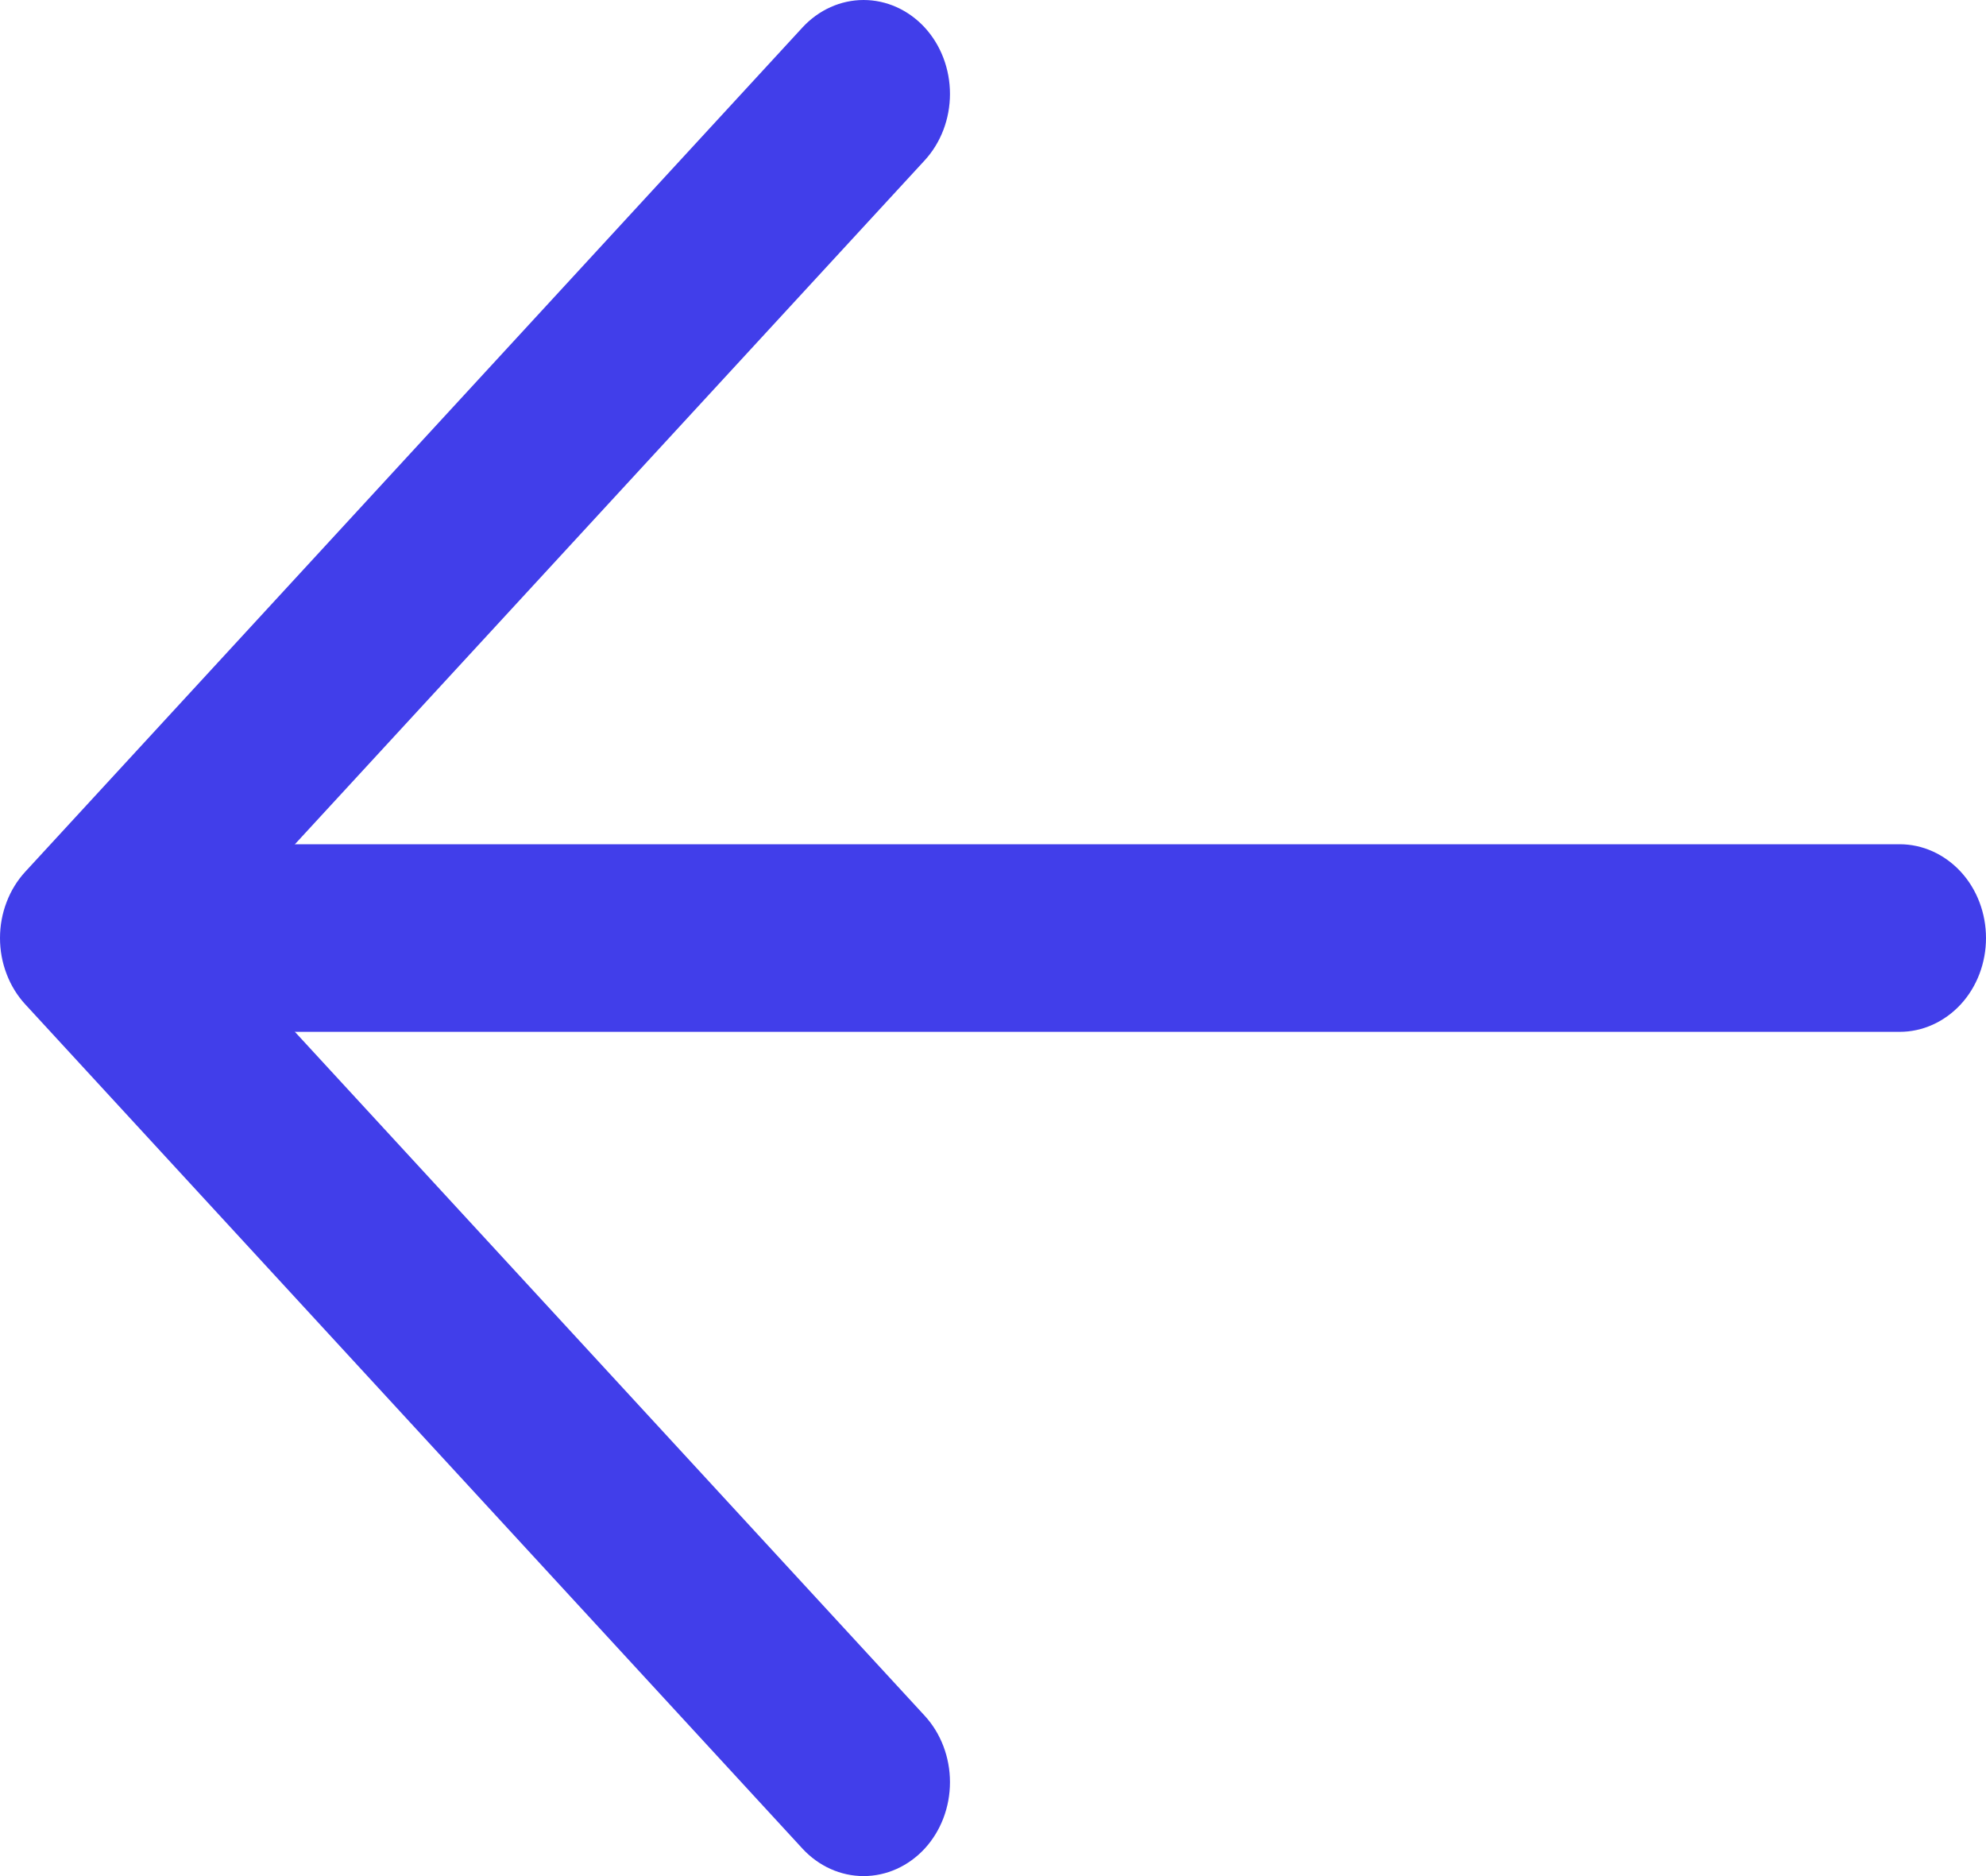 <svg width="18" height="17" viewBox="0 0 18 17" fill="none" xmlns="http://www.w3.org/2000/svg">
<path d="M1.566 7.65H17.218C17.425 7.65 17.624 7.74 17.771 7.899C17.918 8.058 18 8.275 18 8.5C18 8.725 17.918 8.942 17.771 9.101C17.624 9.26 17.425 9.35 17.218 9.35H1.566C1.359 9.35 1.16 9.26 1.013 9.101C0.866 8.942 0.784 8.725 0.784 8.5C0.784 8.275 0.866 8.058 1.013 7.899C1.16 7.74 1.359 7.65 1.566 7.65Z" fill="#413EEA"/>
<path d="M1.89 8.5L8.381 15.547C8.528 15.707 8.61 15.923 8.61 16.149C8.61 16.375 8.528 16.591 8.381 16.751C8.234 16.91 8.035 17 7.827 17C7.619 17 7.42 16.91 7.273 16.751L0.23 9.102C0.157 9.023 0.099 8.929 0.06 8.826C0.02 8.722 0 8.612 0 8.5C0 8.388 0.02 8.278 0.06 8.174C0.099 8.071 0.157 7.977 0.23 7.898L7.273 0.249C7.42 0.09 7.619 0 7.827 0C8.035 0 8.234 0.09 8.381 0.249C8.528 0.409 8.61 0.625 8.61 0.851C8.61 1.077 8.528 1.293 8.381 1.453L1.89 8.5Z" fill="#413EEA"/>
</svg>

